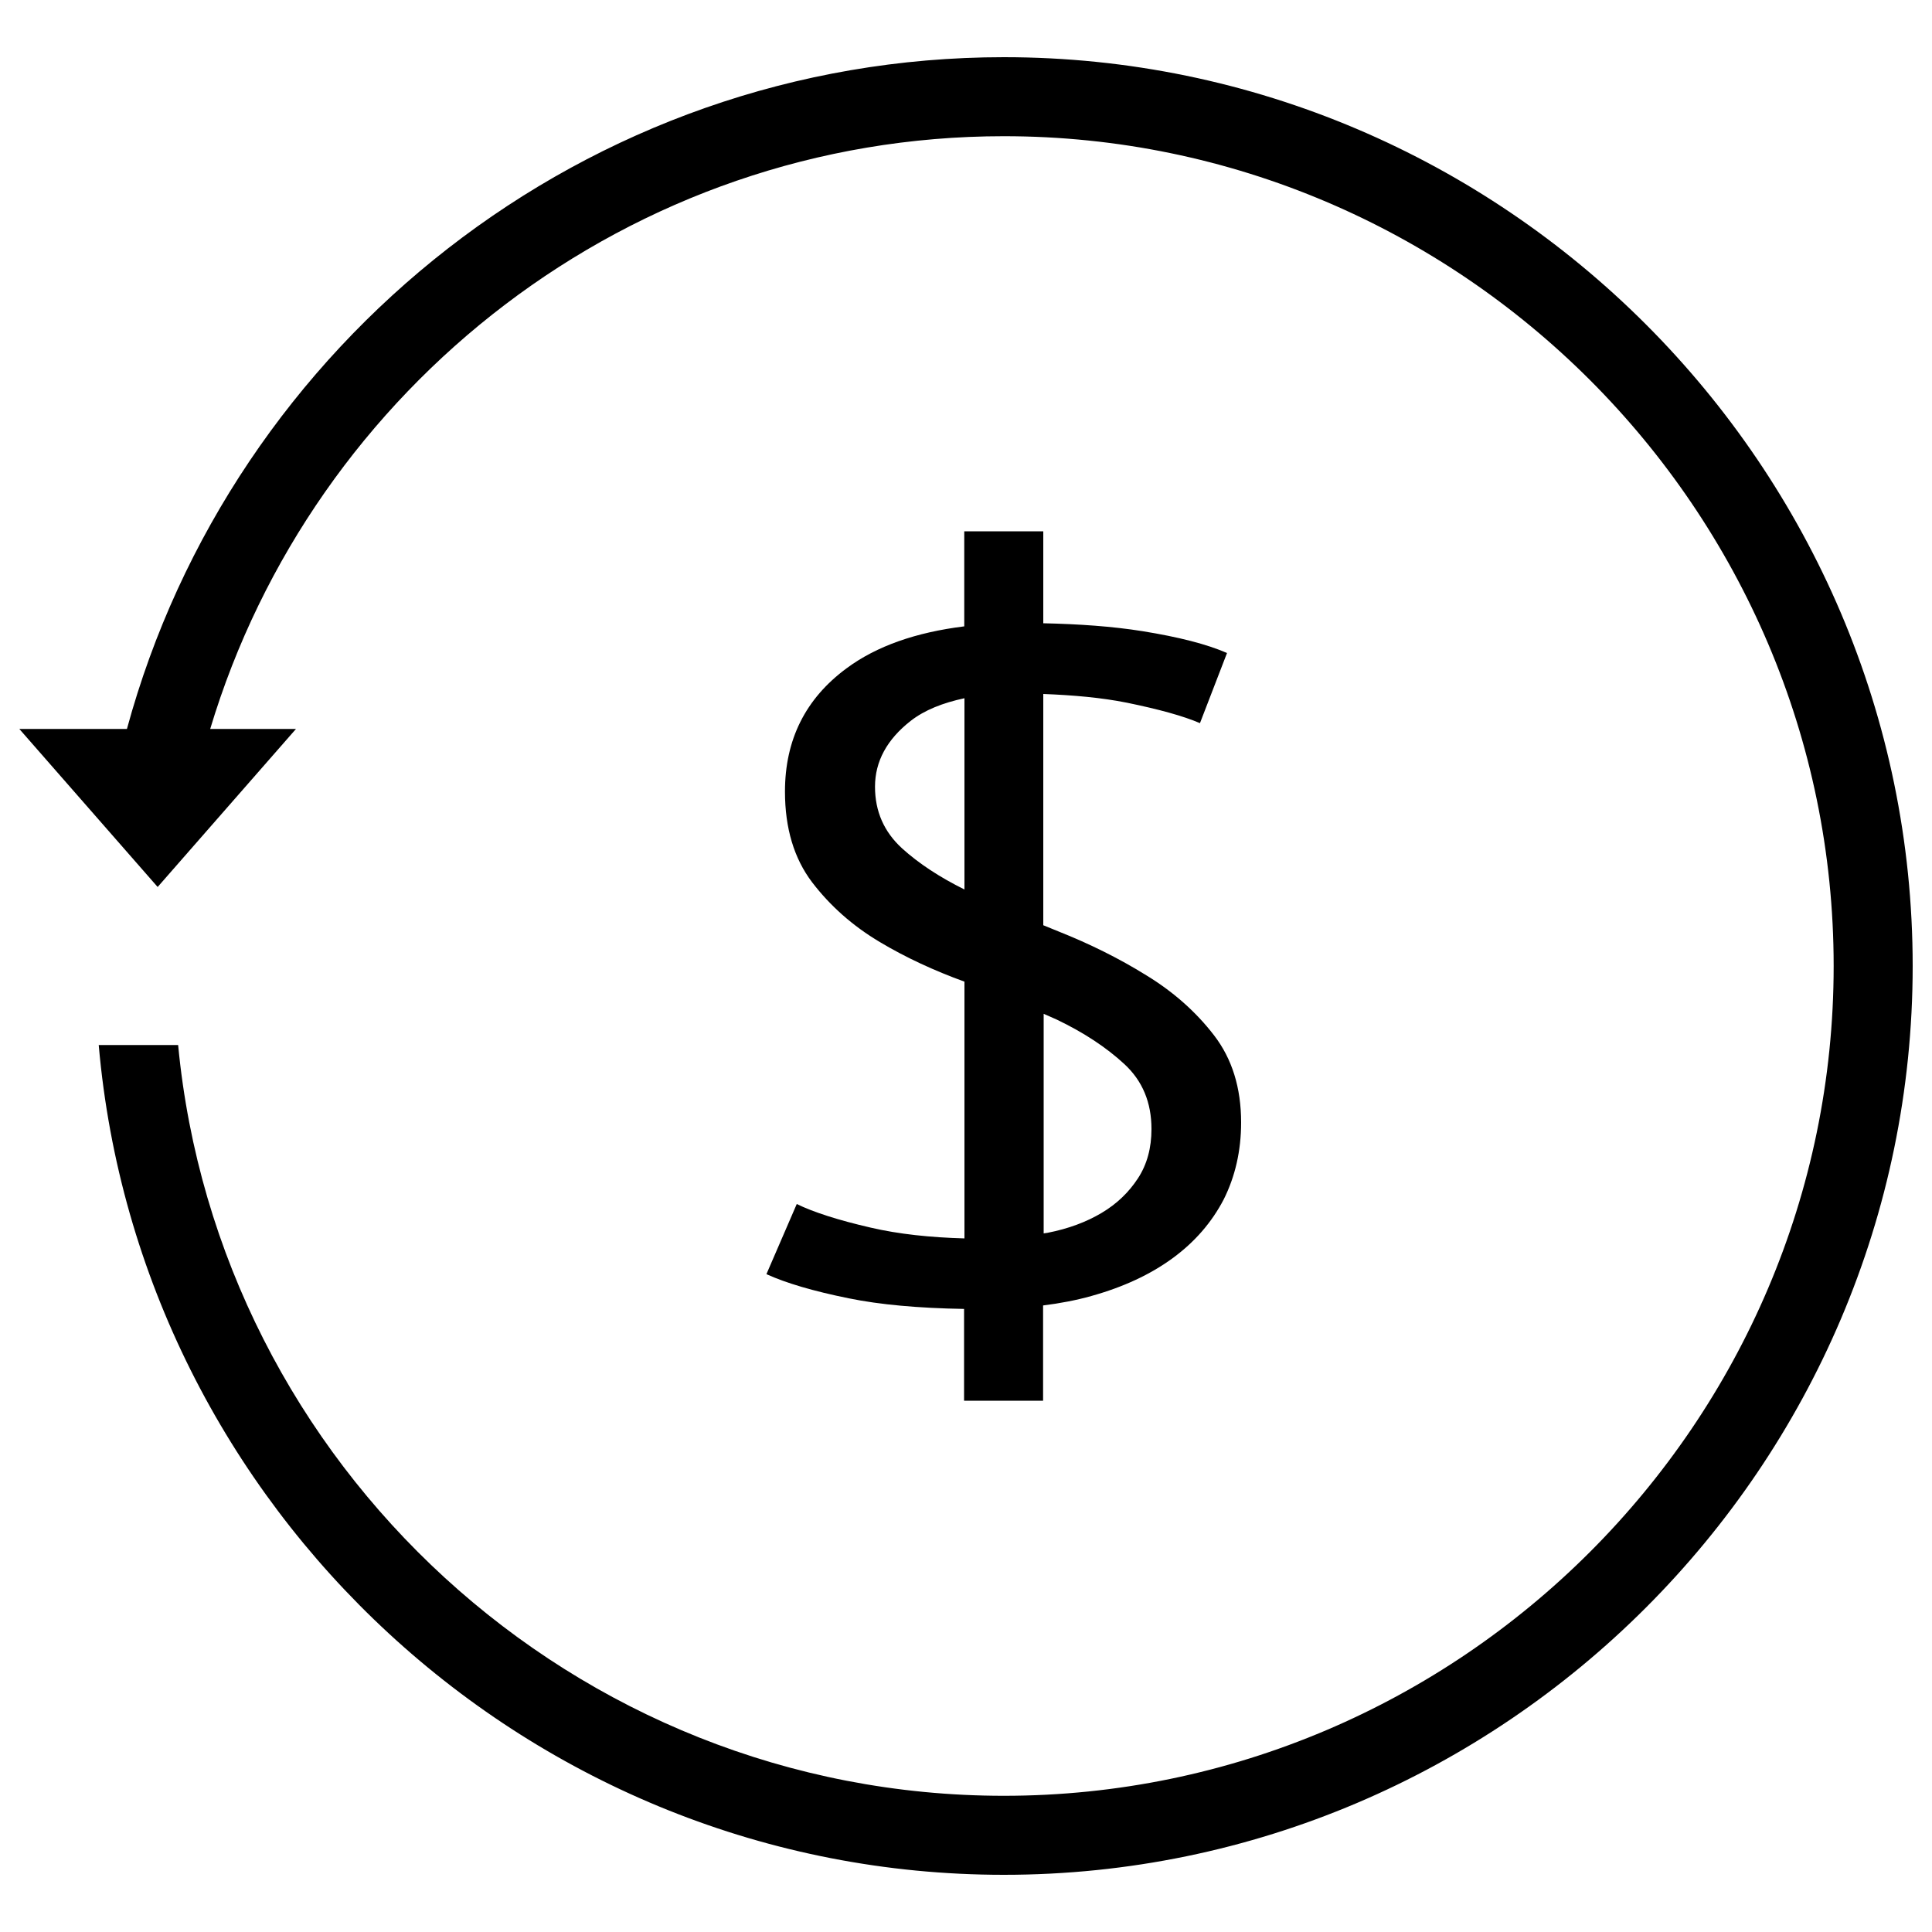 <?xml version="1.0" encoding="utf-8"?>
<!-- Svg Vector Icons : http://www.onlinewebfonts.com/icon -->
<!DOCTYPE svg PUBLIC "-//W3C//DTD SVG 1.1//EN" "http://www.w3.org/Graphics/SVG/1.1/DTD/svg11.dtd">
<svg version="1.1" xmlns="http://www.w3.org/2000/svg" xmlns:xlink="http://www.w3.org/1999/xlink" x="0px" y="0px" viewBox="0 0 1000 1000" enable-background="new 0 0 1000 1000" xml:space="preserve">
<g><path d="M519.6,29.6c-216.3,0-399.6,148-453.9,347.7H10l71.6,81.8l71.6-81.8h-44.4C161.9,200.5,326,70.5,519.6,70.5c236.2,0,429.5,193.3,429.5,429.5c0,236.2-193.3,429.5-429.5,429.5c-222.5,0-406.7-171.4-427.4-388.6H51.1C72,780.6,274.6,970.4,519.6,970.4C778.3,970.4,990,758.7,990,500C990,241.3,778.3,29.6,519.6,29.6z"/><path d="M450.6,635.4c-16.9-3.9-29.6-8-38.2-12.2l-15.7,36.3c10.1,4.6,24.3,8.8,42.6,12.5c16.1,3.3,36.1,5.1,59.7,5.5V725h40.9v-49.3c8.8-1.1,17.2-2.7,25-4.9c16.5-4.6,30.5-11.1,42.1-19.6c11.6-8.5,20.3-18.7,26.4-30.4c5.9-11.8,9-25.1,9-39.8c0-18-4.7-33-14-45.1c-9.3-12.1-21-22.5-35.1-31.1c-14-8.7-29.3-16.3-45.7-22.8c-2.6-1-5-2.1-7.6-3.1V359.2c15.6,0.6,30.2,1.9,43.2,4.5c16.6,3.4,29.3,6.9,37.9,10.6l14-36.3c-10.5-4.6-25.1-8.3-43.7-11.3c-15.6-2.5-33-3.7-51.4-4.1V275h-40.9v49.2c-25,3.1-45.4,10.2-60.9,21.7c-21.3,15.7-31.9,37-31.9,63.8c0,19,4.7,34.6,14,46.9c9.4,12.3,21,22.6,35.1,31c13.4,8,28.1,14.8,43.8,20.5V641C481.5,640.5,465.2,638.8,450.6,635.4z M540.1,524.7c2.2,1,4.6,2,6.8,3c14,6.7,25.7,14.4,35.1,23.1c9.4,8.7,14,19.9,14,33.6c0,9.8-2.3,18.3-7,25.5c-4.7,7.2-10.9,13.2-18.8,17.9s-17.2,8.2-28,10.3c-0.6,0.1-1.4,0.2-2,0.3V524.7z M466.9,439.1c-9.3-8.5-14-19.1-14-31.9c0-13.1,6.2-24.5,18.5-34.1c7.2-5.6,16.6-9.3,27.8-11.7v99C486.5,454.1,475.6,447,466.9,439.1z"/></g>
</svg>